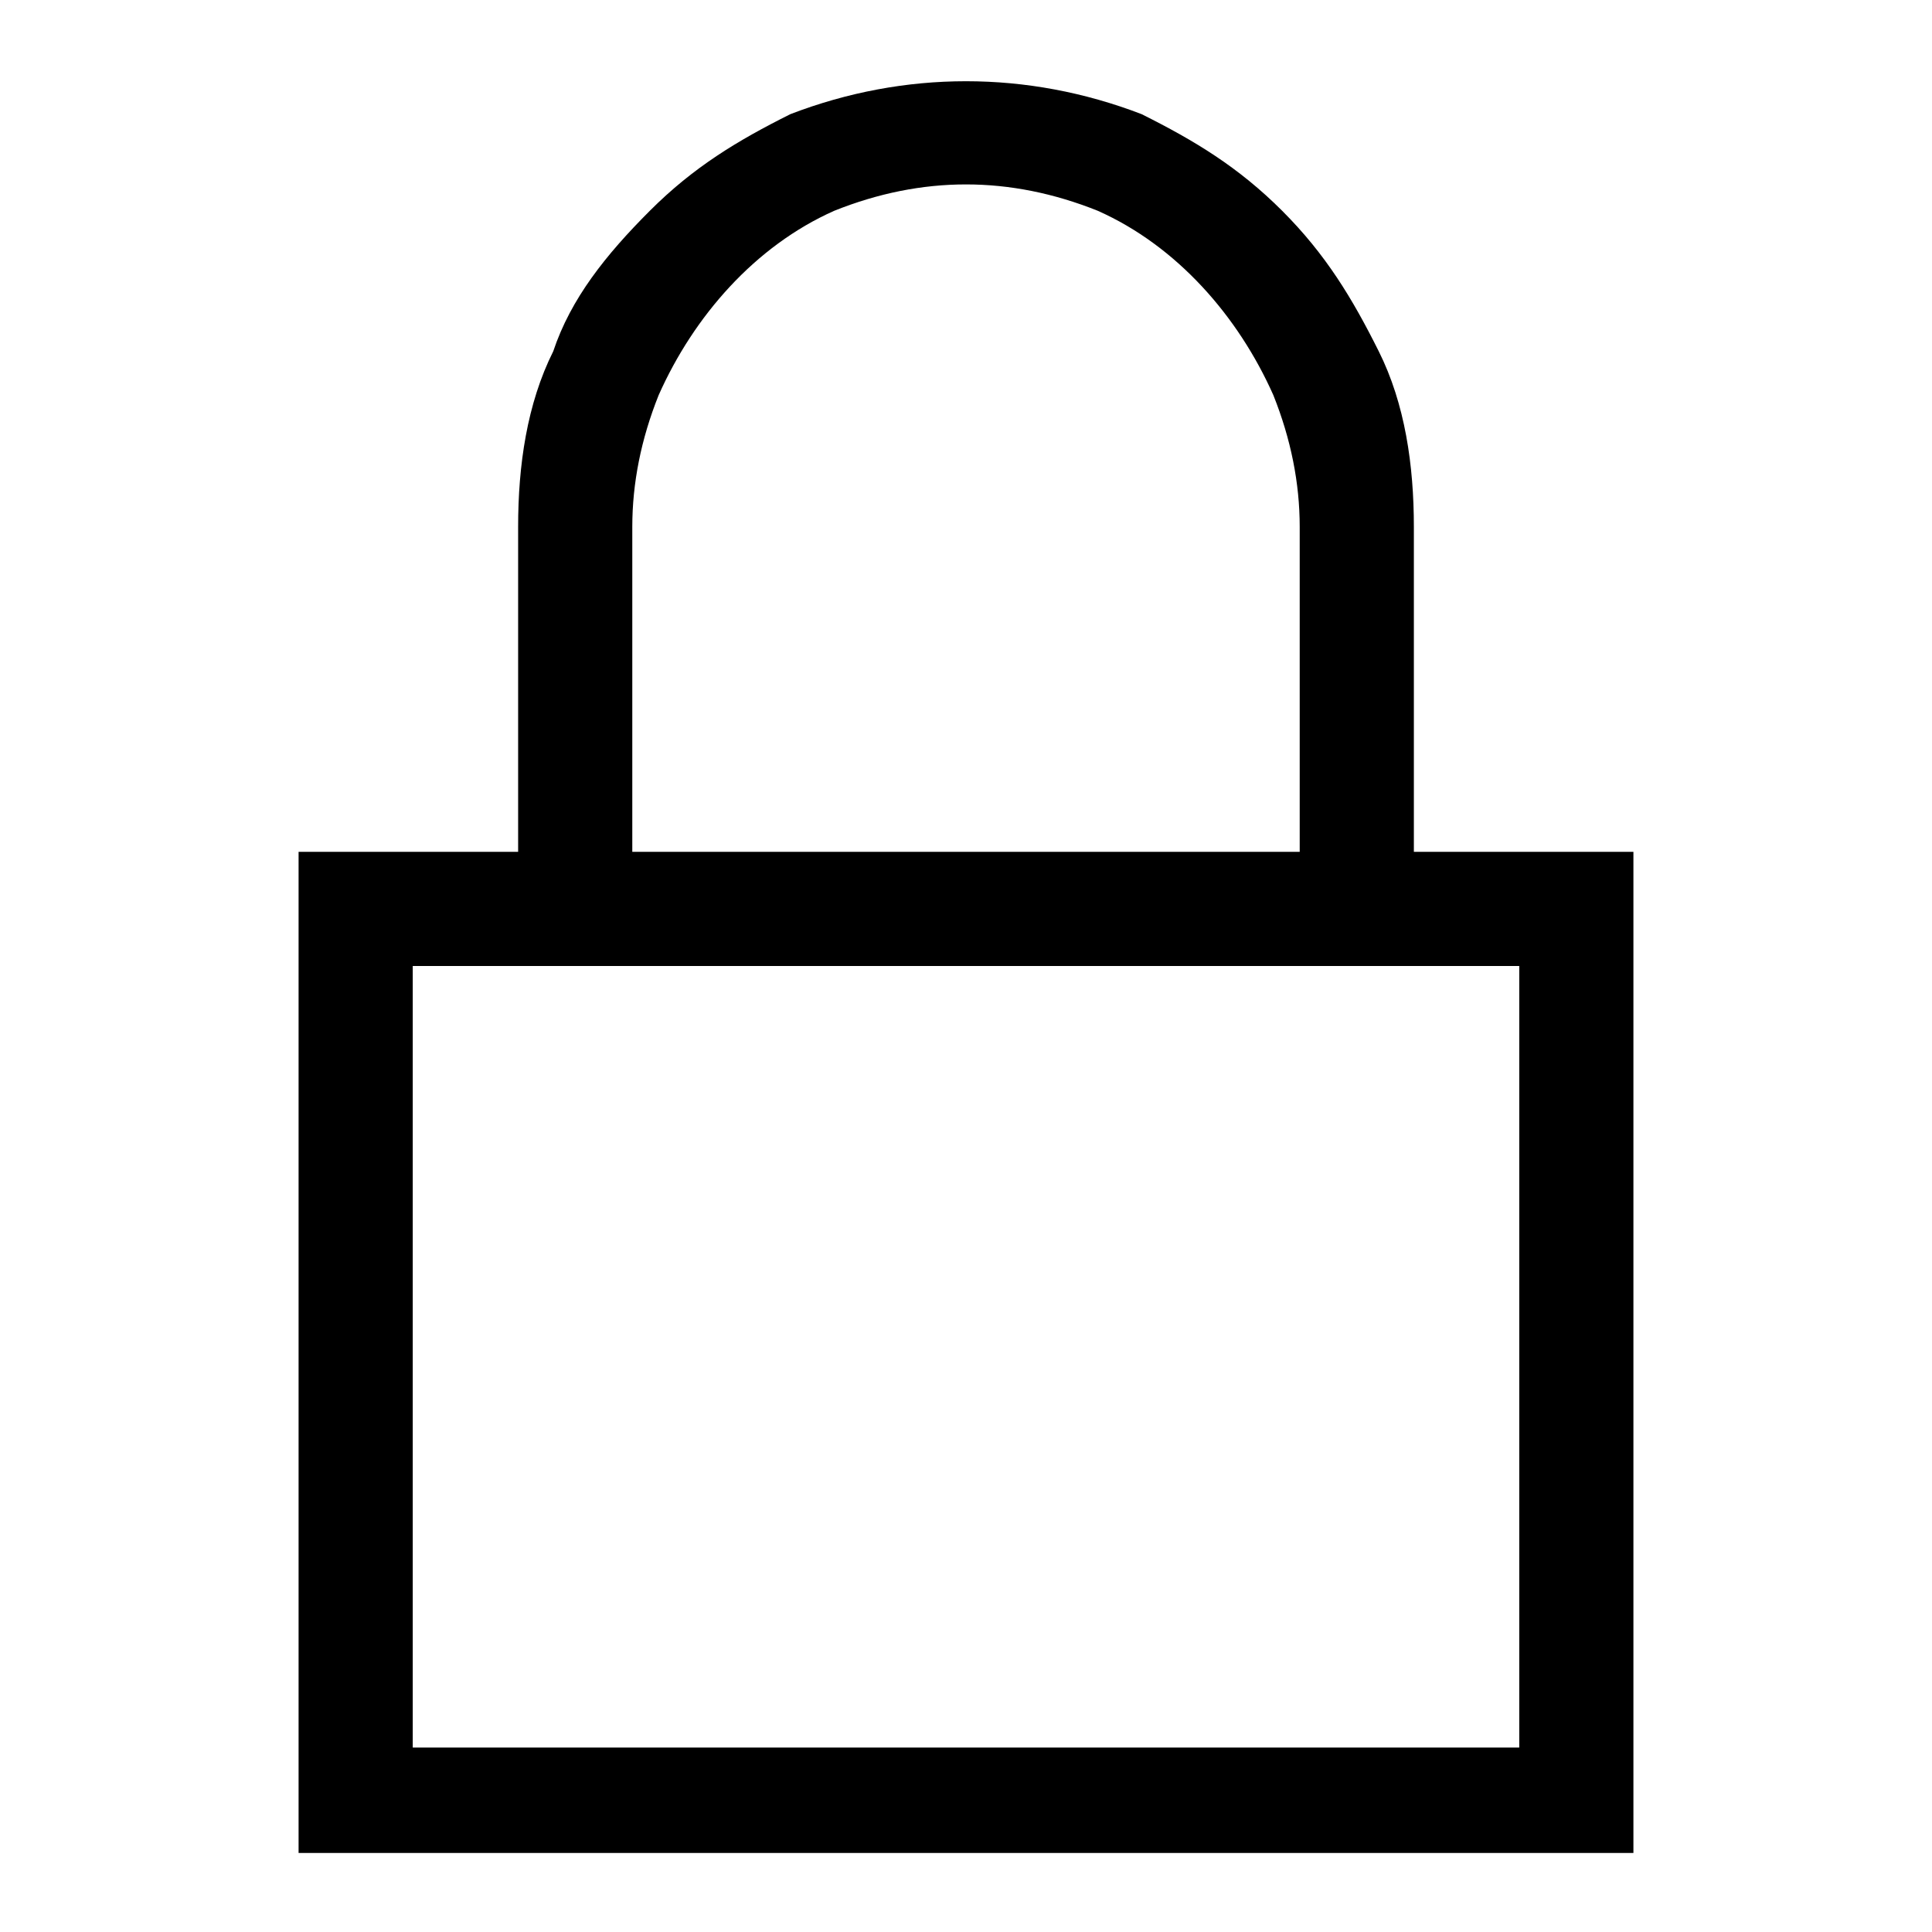 <?xml version="1.0" encoding="utf-8"?>
<!-- Generator: Adobe Illustrator 23.0.3, SVG Export Plug-In . SVG Version: 6.00 Build 0)  -->
<svg version="1.1" id="Слой_1" xmlns="http://www.w3.org/2000/svg" xmlns:xlink="http://www.w3.org/1999/xlink" x="0px" y="0px"
	 viewBox="0 0 22 22" style="enable-background:new 0 0 22 22;" xml:space="preserve">
<style type="text/css">
	.st0{fill:none;}
</style>
<title>Ресурс 1216</title>
<g>
	<g id="Слой_1-2">
		<rect id="canvas_background" class="st0" width="22" height="22"/>
		<path d="M18.6,9.7v11.4H3.4V9.7h2.5V6c0-0.7,0.1-1.4,0.4-2c0.2-0.6,0.6-1.1,1.1-1.6c0.5-0.5,1-0.8,1.6-1.1c1.3-0.5,2.7-0.5,4,0
			c0.6,0.3,1.1,0.6,1.6,1.1c0.5,0.5,0.8,1,1.1,1.6c0.3,0.6,0.4,1.3,0.4,2v3.7L18.6,9.7z M17.3,11H4.7v8.9h12.6V11z M7.2,9.7h7.6V6
			c0-0.5-0.1-1-0.3-1.5c-0.4-0.9-1.1-1.7-2-2.1c-1-0.4-2-0.4-3,0c-0.9,0.4-1.6,1.2-2,2.1C7.3,5,7.2,5.5,7.2,6V9.7L7.2,9.7z"/>
	</g>
</g>
</svg>
